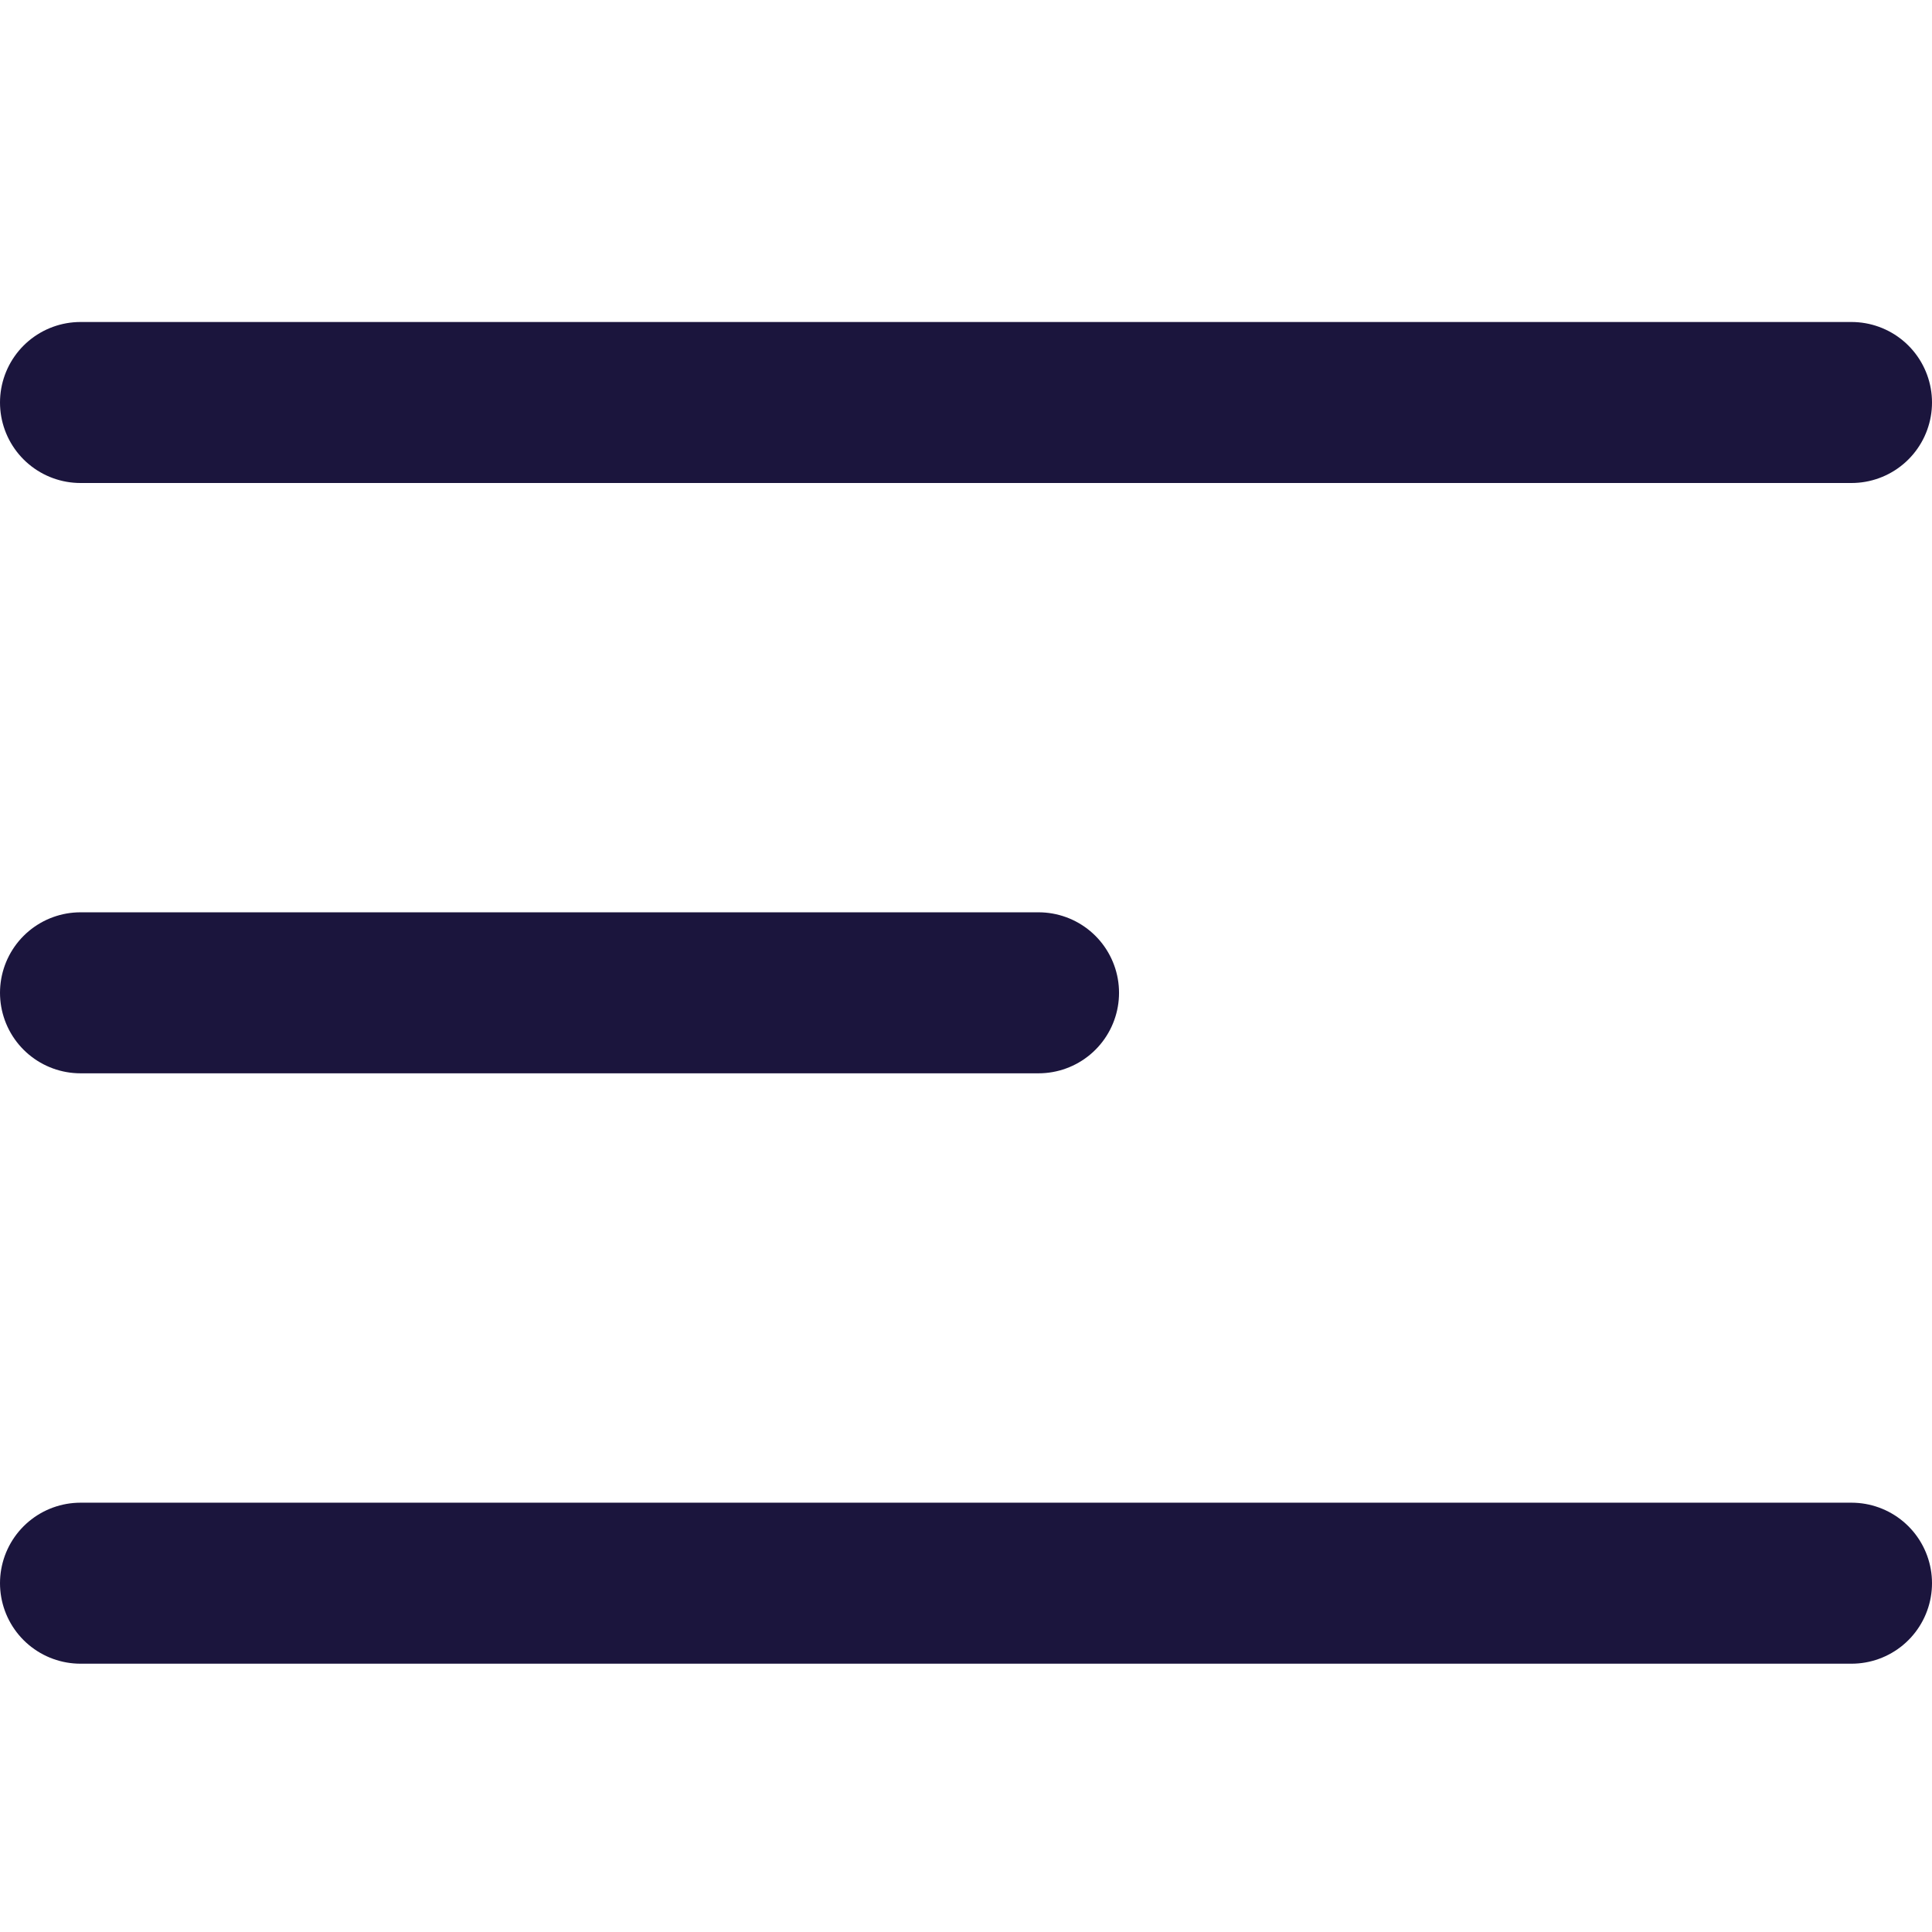 <?xml version="1.0" encoding="UTF-8" standalone="no"?><svg width='24' height='24' viewBox='0 0 24 24' fill='none' xmlns='http://www.w3.org/2000/svg'>
<path d='M1 12.333H12.901M1 5H23M1 19.667H23' stroke='#1B153D' stroke-width='2' stroke-linecap='round' stroke-linejoin='round'/>
</svg>
